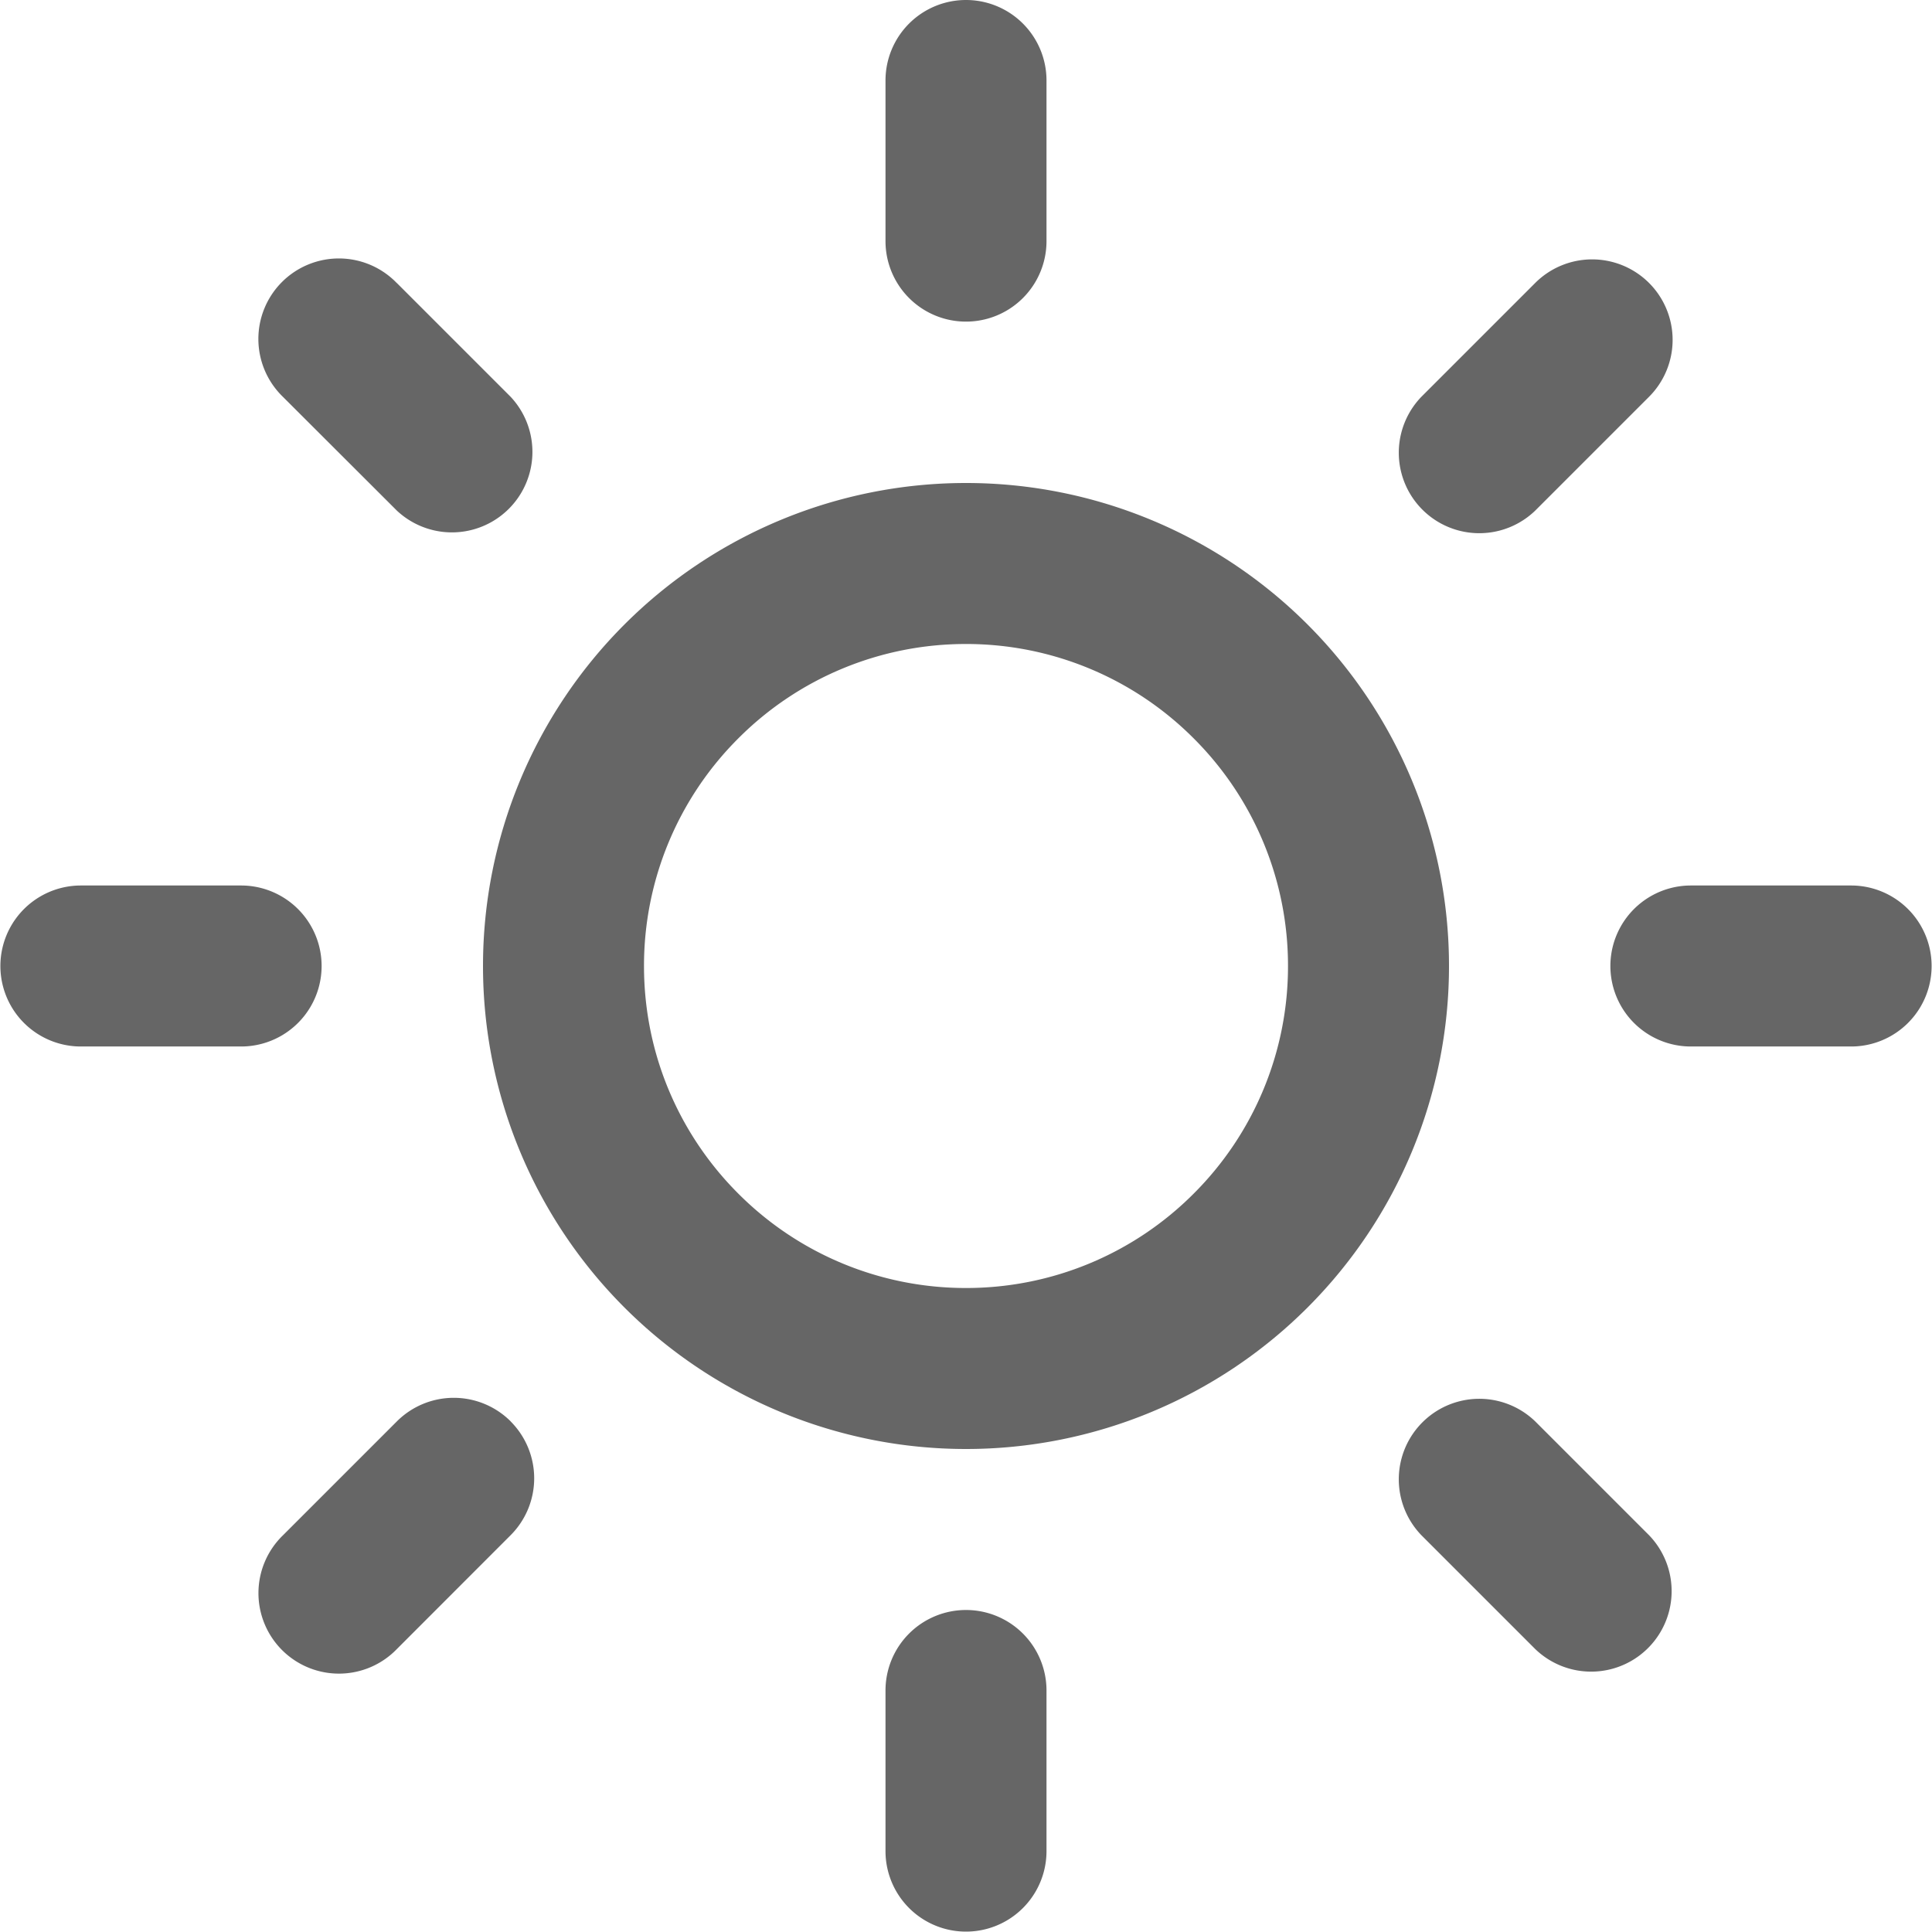 <svg t="1736867632909" class="icon" viewBox="0 0 1024 1024" version="1.1" xmlns="http://www.w3.org/2000/svg" p-id="3894" width="200" height="200"><path d="M512 853.333a42.667 42.667 0 0 1 42.667 42.667v85.333a42.667 42.667 0 0 1-85.333 0v-85.333a42.667 42.667 0 0 1 42.667-42.667z m301.696-99.968l60.331 60.331a42.667 42.667 0 0 1-60.331 60.331l-60.331-60.331a42.667 42.667 0 0 1 60.331-60.331z m-543.061 0a42.667 42.667 0 0 1 0 60.331L210.347 874.027a42.667 42.667 0 1 1-60.331-60.331l60.331-60.331a42.667 42.667 0 0 1 60.331 0zM512 256a256 256 0 1 1 0 512 256 256 0 0 1 0-512z m0 85.333a170.112 170.112 0 0 0-120.661 50.005A170.112 170.112 0 0 0 341.333 512c0 47.147 19.115 89.813 50.005 120.661A170.112 170.112 0 0 0 512 682.667a170.112 170.112 0 0 0 120.661-50.005A170.112 170.112 0 0 0 682.667 512a170.112 170.112 0 0 0-50.005-120.661A170.112 170.112 0 0 0 512 341.333z m469.333 128a42.667 42.667 0 0 1 0 85.333h-85.333a42.667 42.667 0 0 1 0-85.333h85.333zM128 469.333a42.667 42.667 0 0 1 0 85.333H42.667a42.667 42.667 0 0 1 0-85.333h85.333z m746.027-319.36a42.667 42.667 0 0 1 0 60.331l-60.331 60.331a42.667 42.667 0 0 1-60.331-60.331l60.331-60.331a42.667 42.667 0 0 1 60.331 0z m-663.723 0l60.331 60.331A42.667 42.667 0 0 1 210.347 270.635L149.973 210.347a42.667 42.667 0 1 1 60.331-60.331zM512 0a42.667 42.667 0 0 1 42.667 42.667v85.333a42.667 42.667 0 0 1-85.333 0V42.667a42.667 42.667 0 0 1 42.667-42.667z" fill="#666666" p-id="3895"></path></svg>